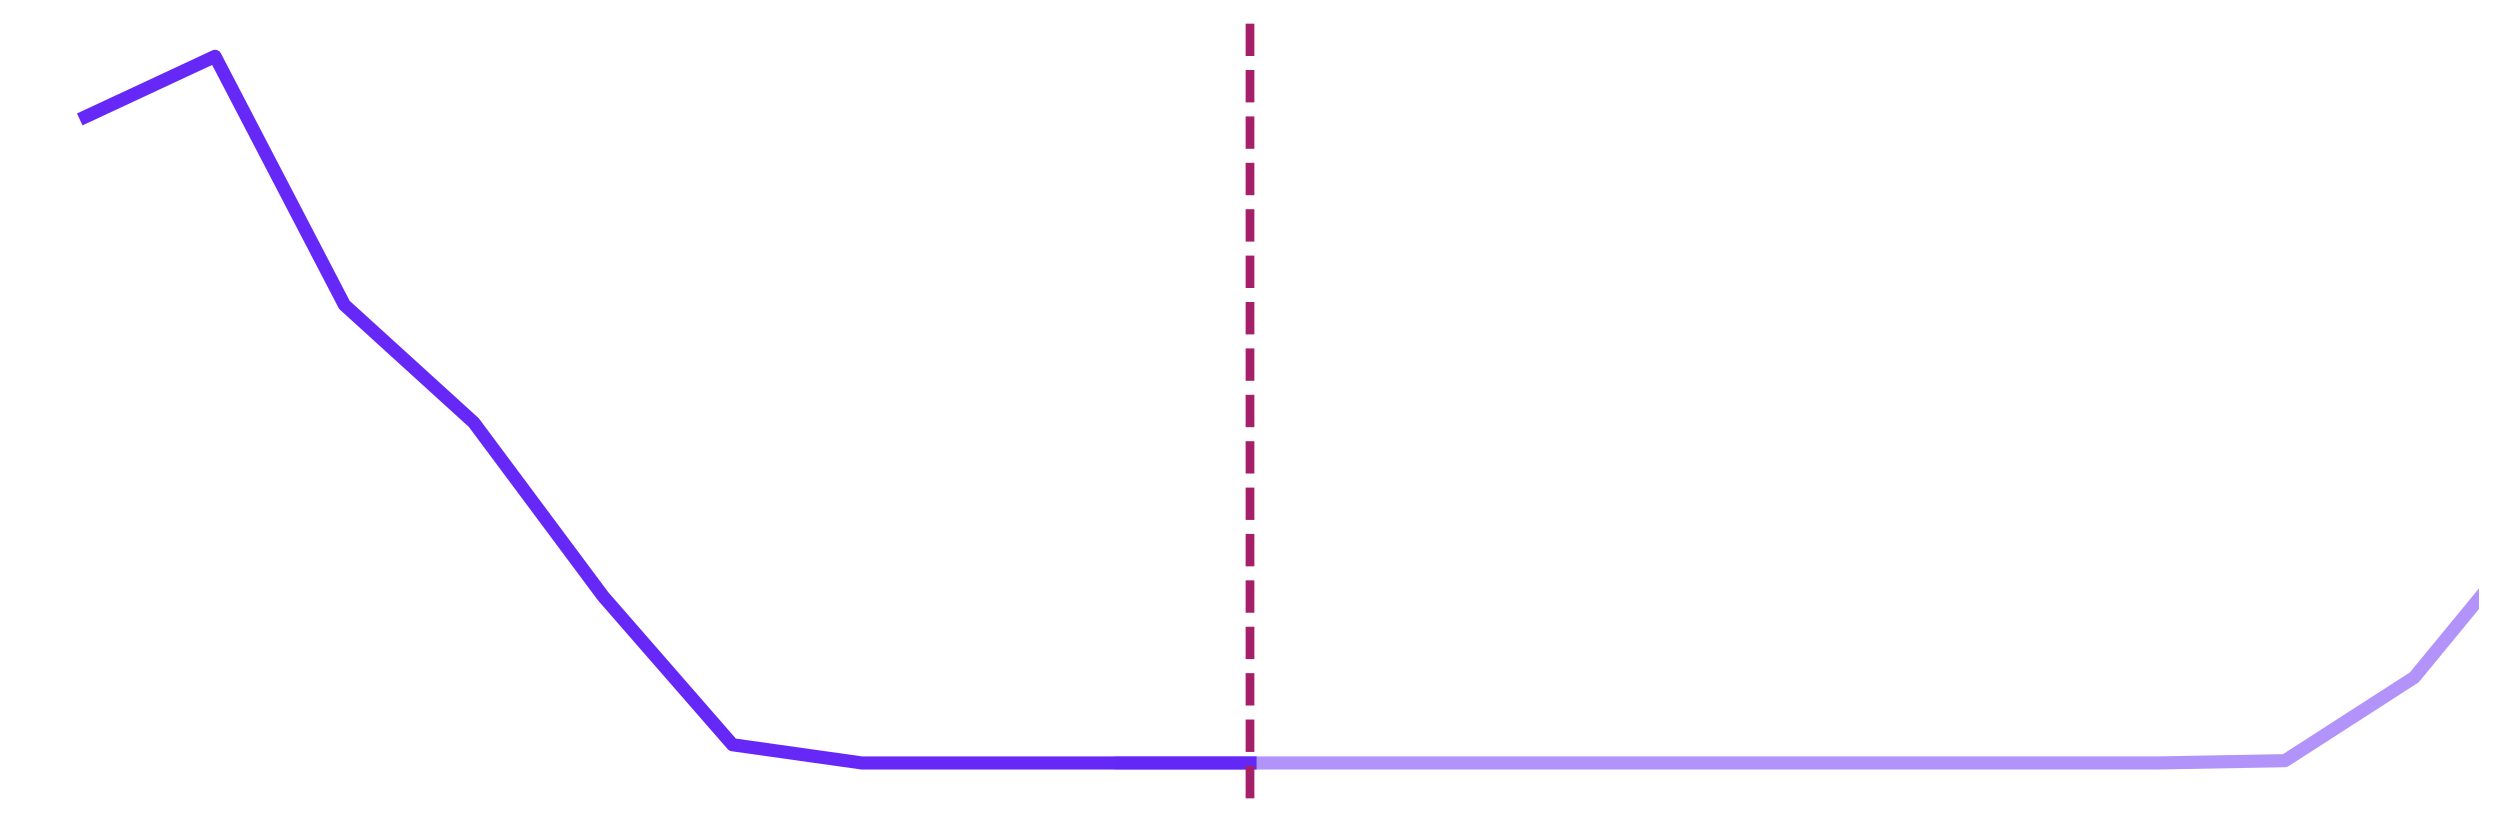 <?xml version="1.0" encoding="utf-8" standalone="no"?>
<!DOCTYPE svg PUBLIC "-//W3C//DTD SVG 1.1//EN"
  "http://www.w3.org/Graphics/SVG/1.1/DTD/svg11.dtd">
<svg xmlns:xlink="http://www.w3.org/1999/xlink" width="856.8pt" height="280.8pt" viewBox="0 0 856.8 280.8" xmlns="http://www.w3.org/2000/svg" version="1.1">
 <defs>
  <style type="text/css">*{stroke-linejoin: round; stroke-linecap: butt}</style>
 </defs>
 <g id="figure_1">
  <g id="patch_1">
   <path d="M 0 280.8 
L 856.8 280.8 
L 856.8 0 
L 0 0 
z
" style="fill: #ffffff"/>
  </g>
  <g id="axes_1">
   <g id="patch_2">
    <path d="M 7.2 273.6 
L 849.6 273.6 
L 849.6 7.2 
L 7.2 7.2 
z
" style="fill: #ffffff"/>
   </g>
   <g id="line2d_1">
    <path d="M 29.368 39.972 
L 73.705 19.309 
L 118.042 104.505 
L 162.379 144.824 
L 206.716 204.376 
L 251.053 255.239 
L 295.389 261.491 
L 339.726 261.491 
L 384.063 261.491 
L 428.4 261.491 
" clip-path="url(#peb33be2626)" style="fill: none; stroke: #6528f7; stroke-width: 4.5; stroke-linecap: square"/>
   </g>
   <g id="line2d_2">
    <path d="M 384.063 261.491 
L 428.4 261.491 
L 472.737 261.491 
L 517.074 261.491 
L 561.411 261.491 
L 605.747 261.491 
L 650.084 261.491 
L 694.421 261.491 
L 738.758 261.491 
L 783.095 260.696 
L 827.432 232.139 
L 857.8 195.195 
" clip-path="url(#peb33be2626)" style="fill: none; stroke: #6528f7; stroke-opacity: 0.5; stroke-width: 4.5; stroke-linecap: square"/>
   </g>
   <g id="line2d_3">
    <path d="M 428.4 273.6 
L 428.4 7.2 
" clip-path="url(#peb33be2626)" style="fill: none; stroke-dasharray: 11.1,4.8; stroke-dashoffset: 0; stroke: #a61f69; stroke-width: 3"/>
   </g>
  </g>
 </g>
 <defs>
  <clipPath id="peb33be2626">
   <rect x="7.2" y="7.2" width="842.4" height="266.4"/>
  </clipPath>
 </defs>
</svg>
